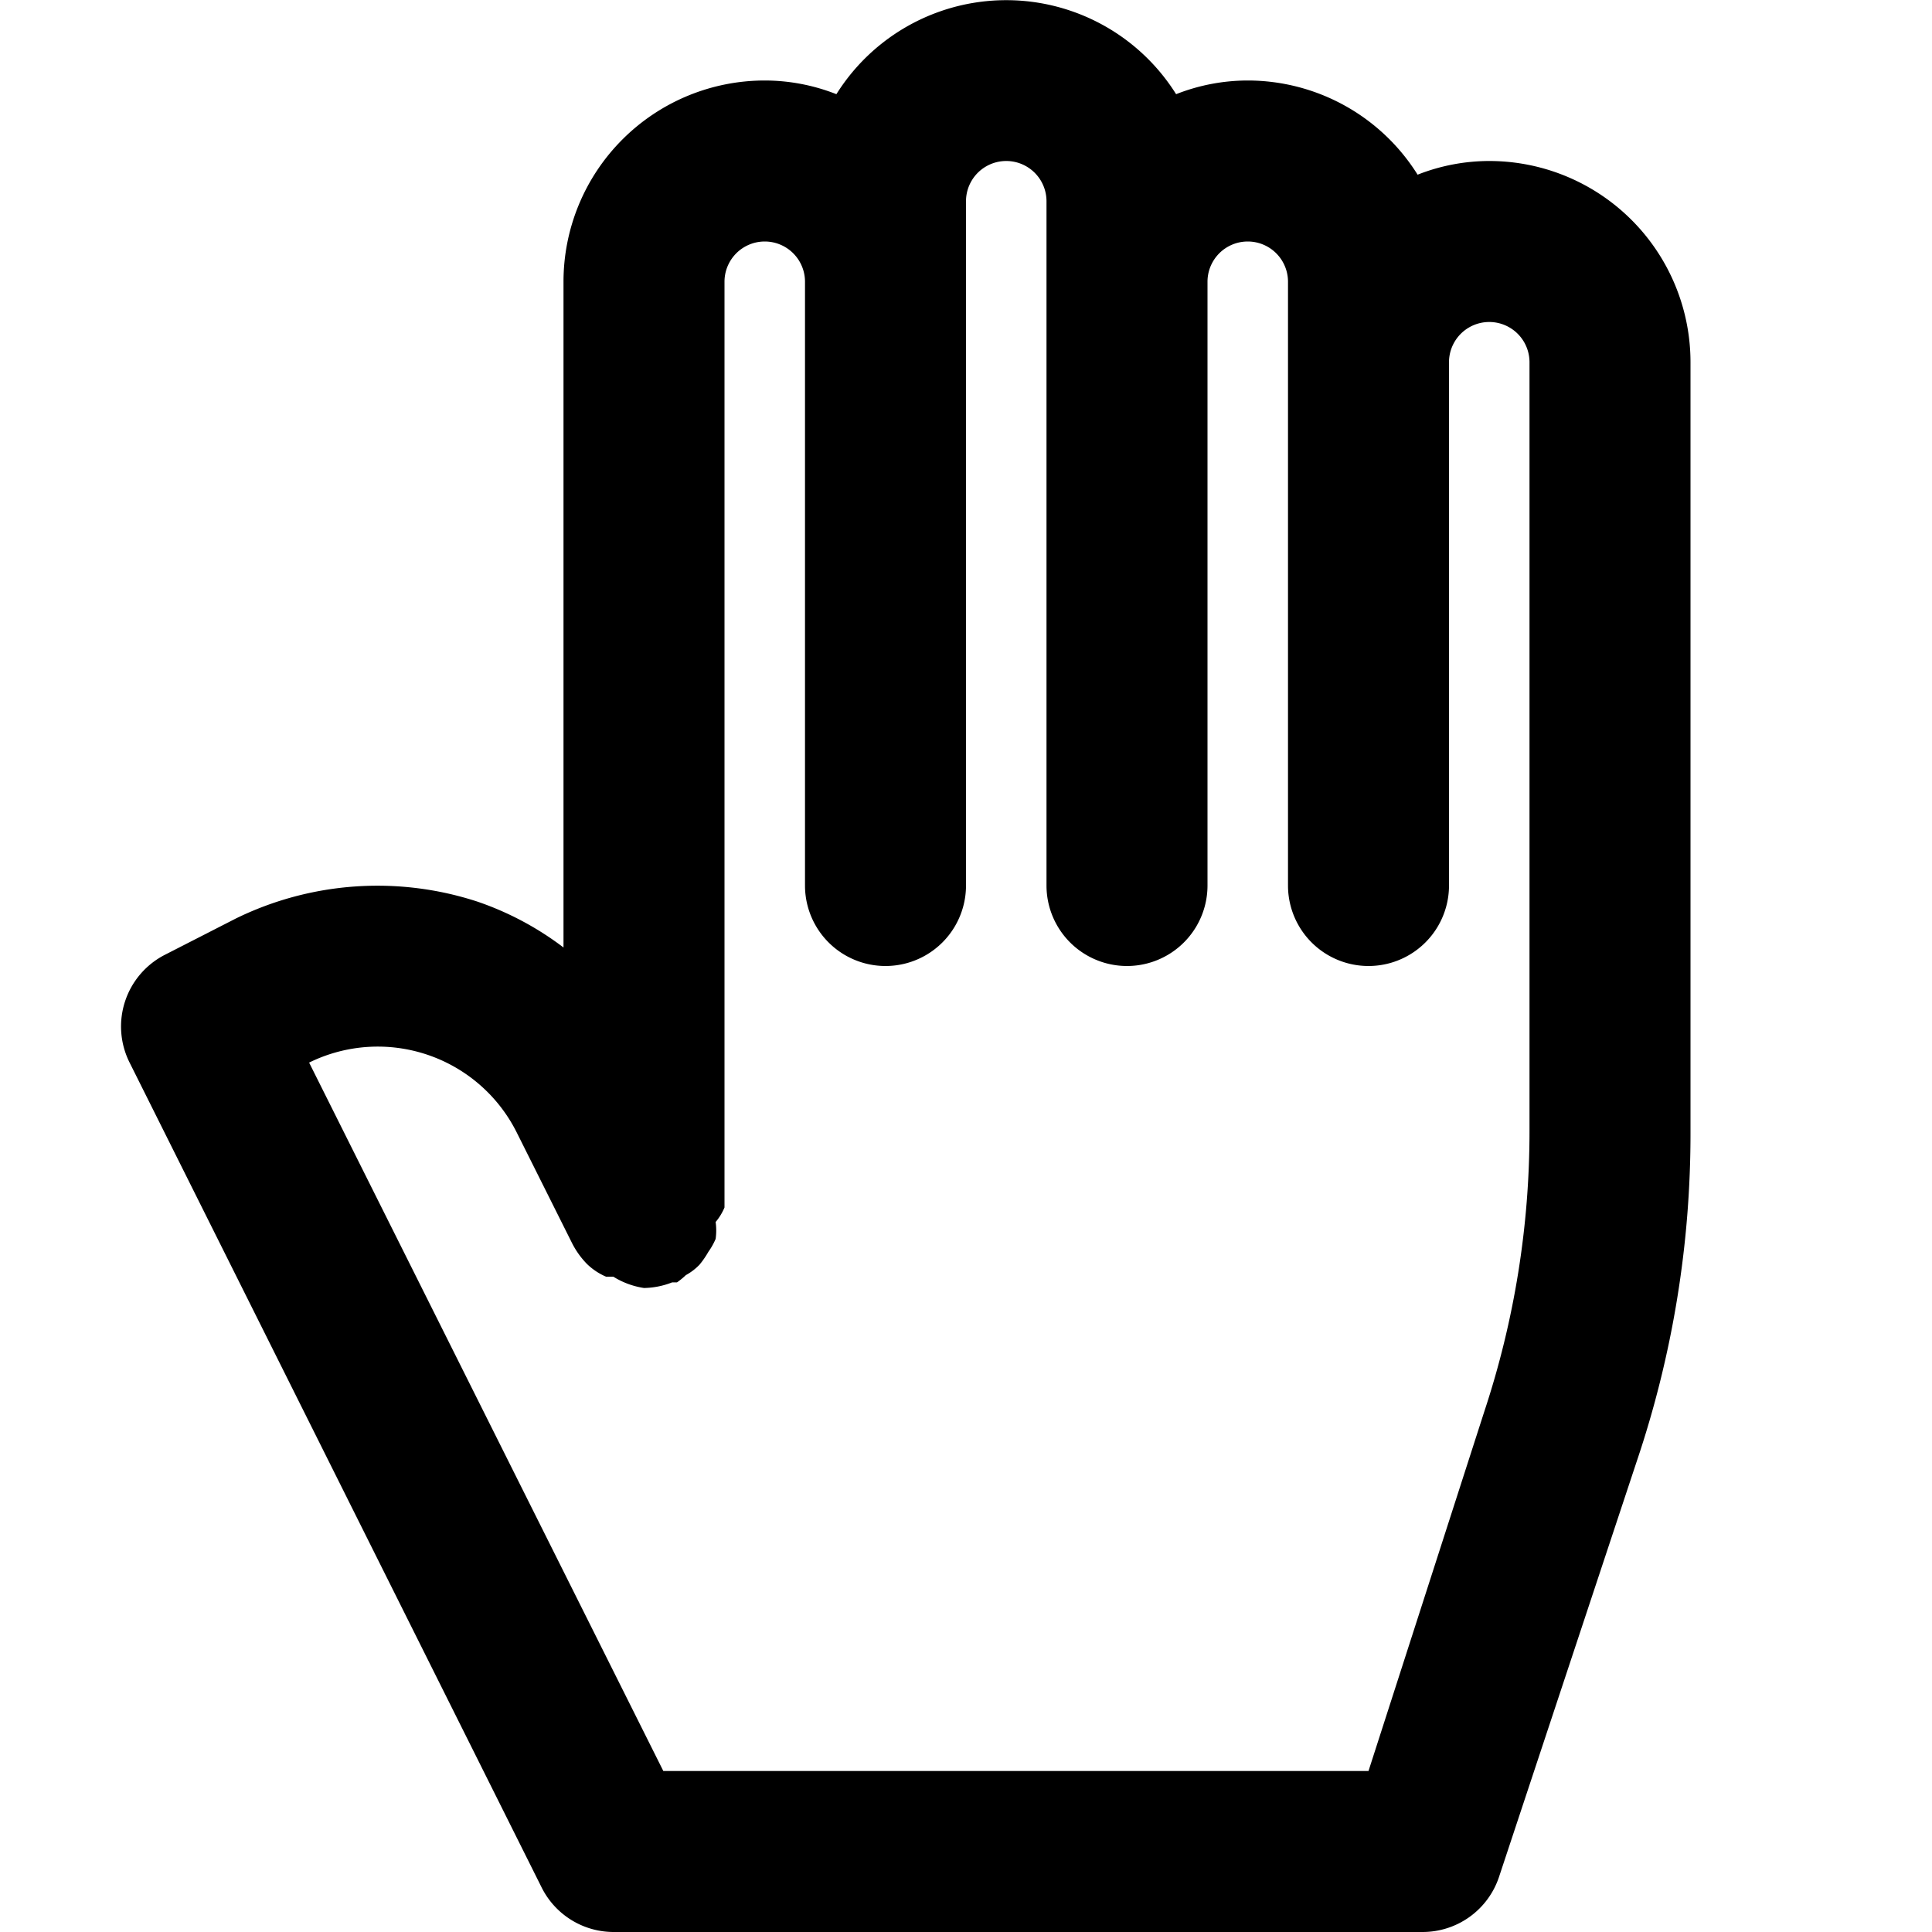 <svg xmlns="http://www.w3.org/2000/svg" width="24" height="24" viewBox="0 0 24 24"><g id="ico-hand-pan-24"><path d="M18.5,2a2.43,2.43,0,0,0-.89.17A2.49,2.49,0,0,0,15.5,1a2.43,2.43,0,0,0-.89.17,2.49,2.49,0,0,0-4.22,0A2.43,2.43,0,0,0,9.5,1,2.5,2.5,0,0,0,7,3.5v8.27a3.79,3.79,0,0,0-1.07-.57,4,4,0,0,0-3,.21l-.88.45a1,1,0,0,0-.44,1.34L6.73,23.45a1,1,0,0,0,.9.55H17.5l.07,0,.1,0a1,1,0,0,0,.95-.68l1.71-5.16A12.73,12.73,0,0,0,21,14.05V4.5A2.5,2.5,0,0,0,18.5,2ZM19,14.05a11.07,11.07,0,0,1-.56,3.48L17,22H8.24l-4.4-8.8a1.93,1.93,0,0,1,2.58.87l.69,1.38a1.05,1.05,0,0,0,.18.25l0,0a.78.78,0,0,0,.24.16l.09,0A1,1,0,0,0,8,16H8a1,1,0,0,0,.35-.07l.06,0,0,0a.87.87,0,0,0,.11-.09.7.7,0,0,0,.17-.13,1.11,1.11,0,0,0,.11-.16.83.83,0,0,0,.09-.16.78.78,0,0,0,0-.21A.7.7,0,0,0,9,15V3.5a.5.5,0,0,1,1,0V11a1,1,0,0,0,2,0V2.5a.5.5,0,0,1,1,0V11a1,1,0,0,0,2,0V3.5a.5.5,0,0,1,1,0V11a1,1,0,0,0,2,0V4.5a.5.5,0,0,1,1,0Z"/></g></svg>